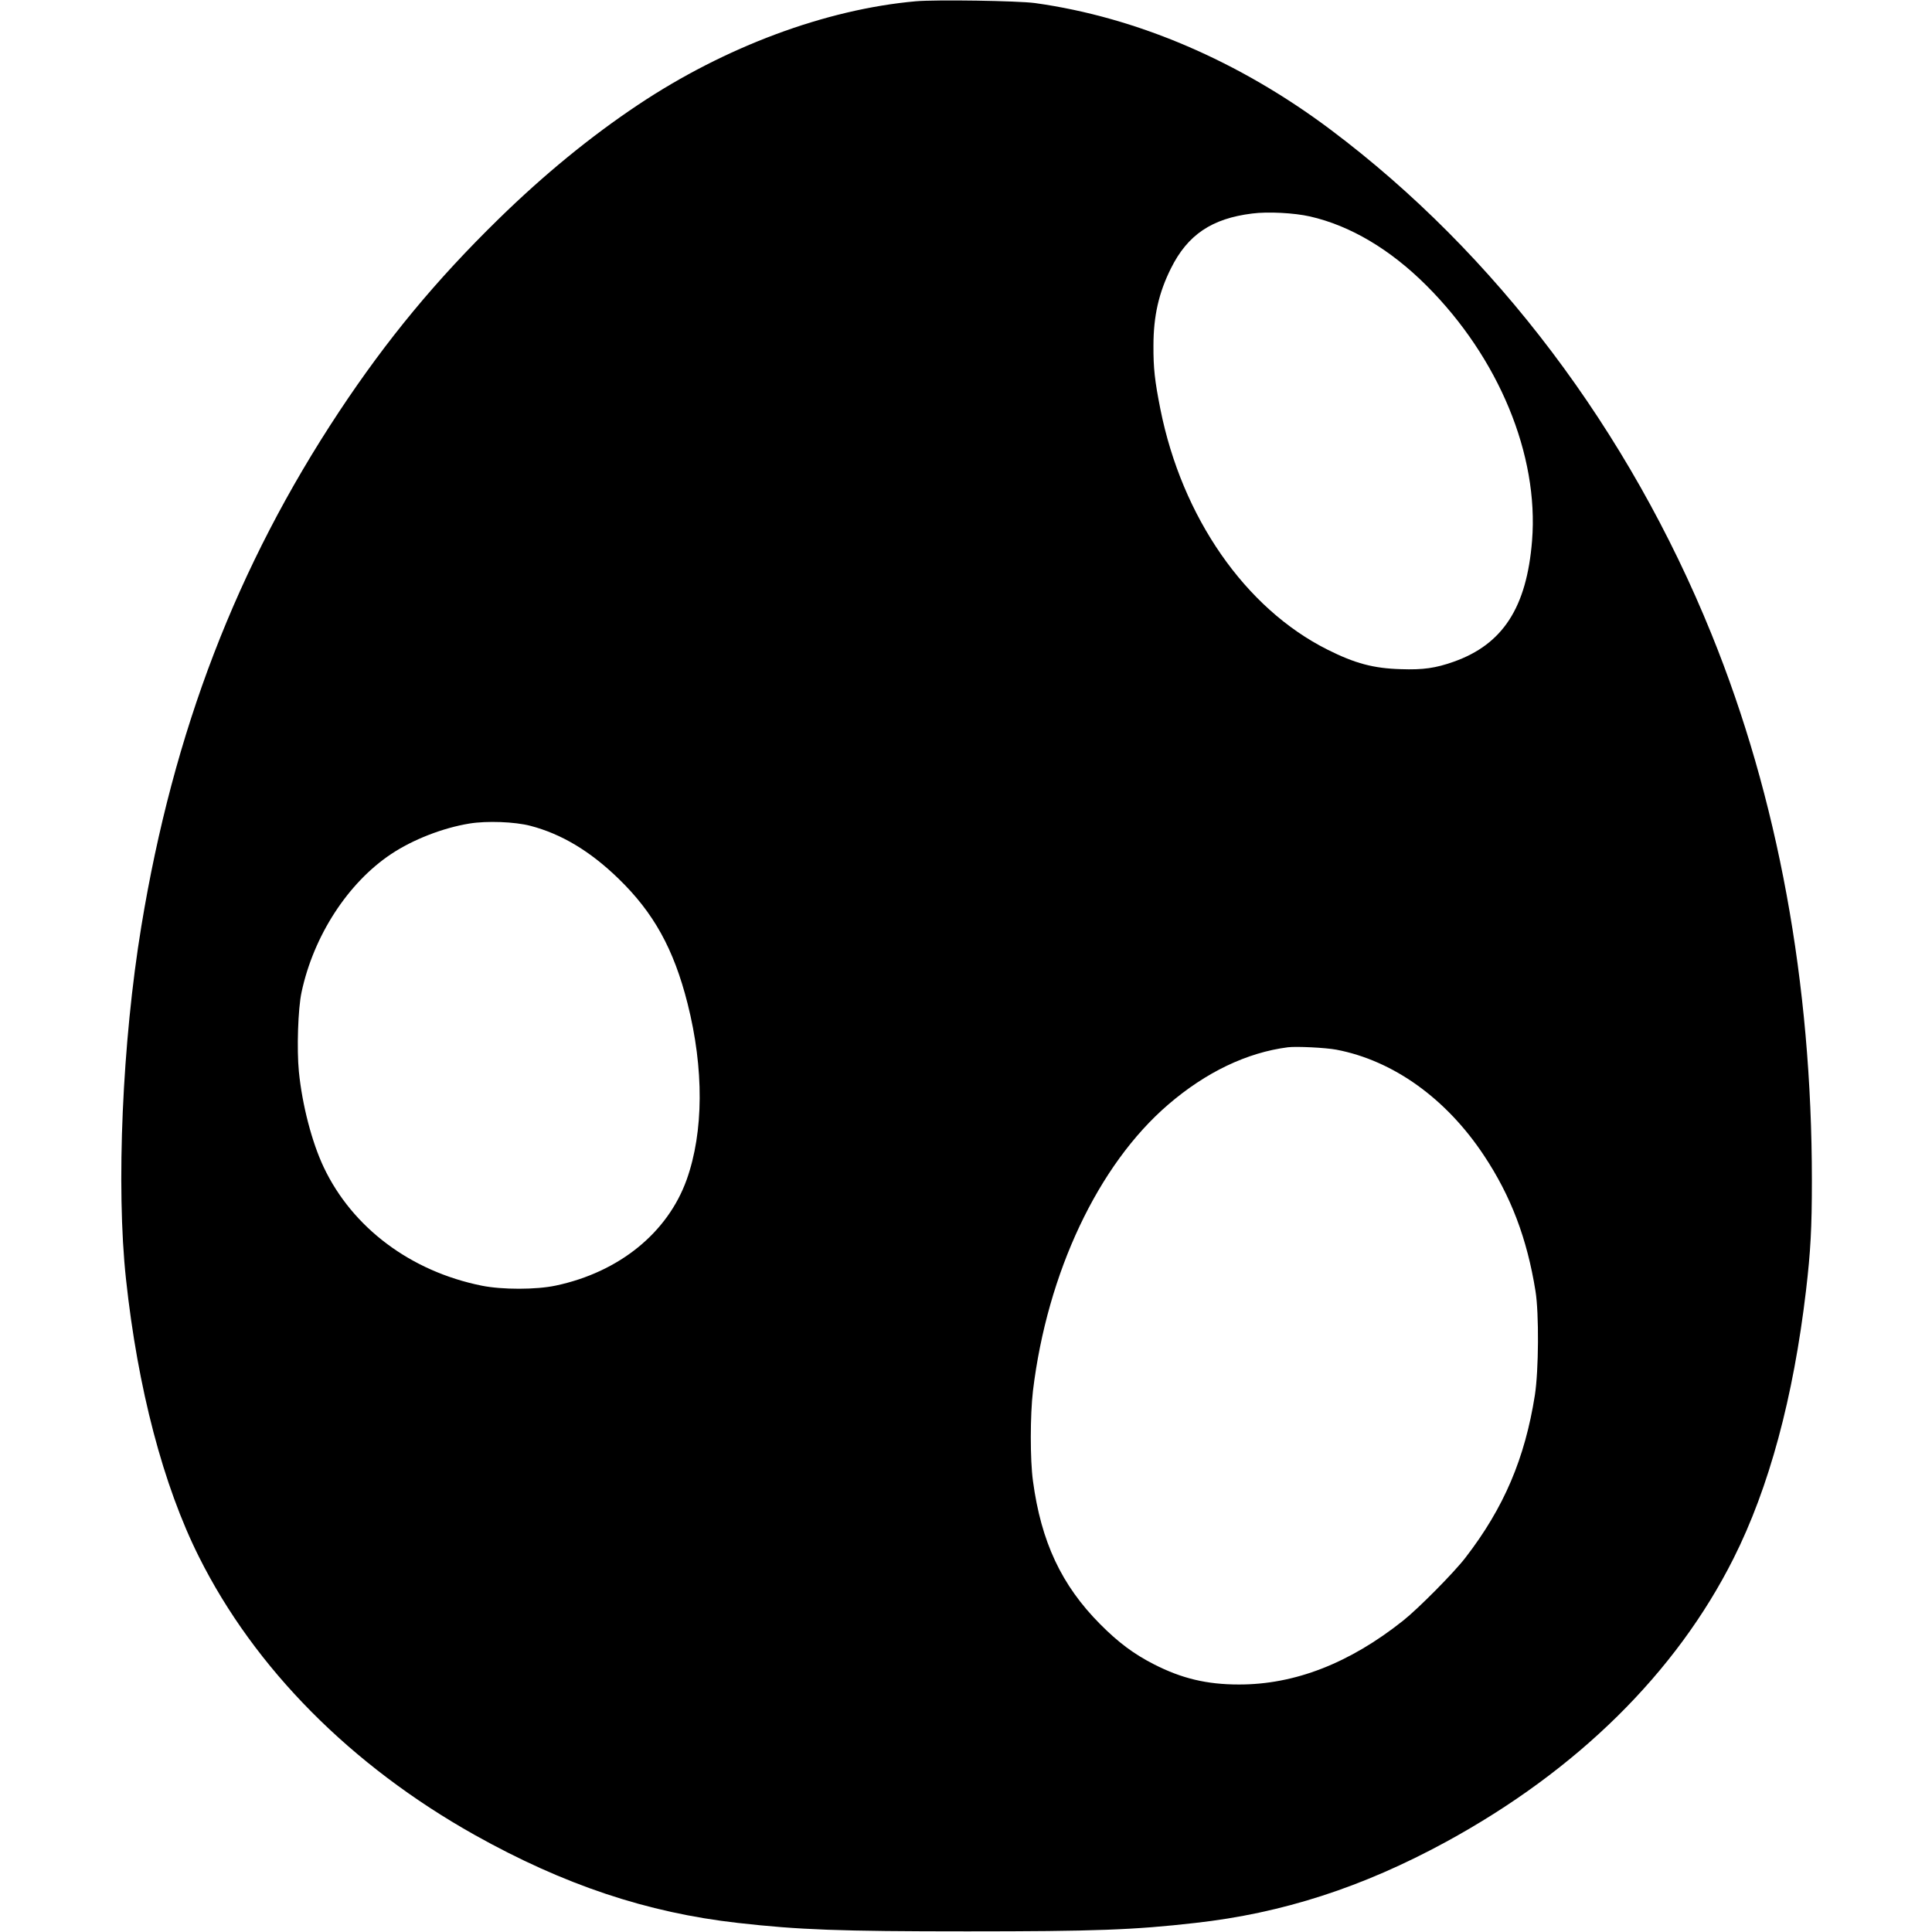 <?xml version="1.0" standalone="no"?>
<!DOCTYPE svg PUBLIC "-//W3C//DTD SVG 20010904//EN"
 "http://www.w3.org/TR/2001/REC-SVG-20010904/DTD/svg10.dtd">
<svg version="1.0" xmlns="http://www.w3.org/2000/svg"
 width="1512pt" height="1512pt" viewBox="0 0 1512 1512"
 preserveAspectRatio="xMidYMid meet">
<g transform="translate(0,1512) scale(0.1,-0.1)"
fill="#000000" stroke="none">
<path d="M7167 15110 c-706 -63 -1493 -356 -2173 -810 -372 -248 -737 -547
-1093 -895 -491 -480 -872 -941 -1246 -1505 -802 -1211 -1298 -2502 -1549
-4030 -149 -905 -198 -2037 -120 -2760 92 -855 291 -1615 571 -2174 437 -874
1191 -1634 2159 -2177 697 -390 1348 -608 2059 -688 477 -54 793 -66 1795 -66
995 0 1304 11 1785 66 682 76 1309 279 1961 634 1026 559 1801 1323 2251 2219
278 553 468 1257 567 2096 36 307 46 490 46 860 0 1547 -266 2996 -785 4276
-647 1596 -1692 2981 -2980 3948 -715 537 -1517 881 -2315 992 -134 18 -773
28 -933 14z m3085 -1684 c316 -72 629 -258 913 -542 565 -565 879 -1325 825
-1996 -42 -523 -229 -811 -614 -947 -141 -50 -240 -64 -411 -58 -216 6 -361
45 -576 153 -643 322 -1139 1035 -1308 1883 -44 221 -55 321 -54 496 0 232 42
415 137 605 130 262 319 390 636 429 122 16 329 5 452 -23z m-6101 -4769 c241
-63 465 -196 688 -412 277 -268 434 -552 542 -979 129 -510 126 -1005 -7
-1378 -149 -416 -529 -724 -1024 -829 -154 -33 -419 -33 -579 -1 -557 112
-1013 454 -1237 926 -93 196 -169 488 -195 750 -17 174 -7 492 21 621 94 441
363 856 701 1081 171 114 405 205 614 239 136 22 353 14 476 -18z m6308 -1752
c445 -85 859 -382 1154 -827 212 -319 338 -651 404 -1063 28 -174 25 -621 -5
-814 -78 -495 -242 -881 -543 -1271 -87 -114 -370 -400 -489 -494 -419 -333
-848 -500 -1285 -499 -250 0 -447 47 -664 158 -157 80 -279 171 -421 314 -303
305 -462 644 -526 1121 -23 168 -22 515 0 705 112 925 510 1769 1058 2240 295
254 617 408 938 449 67 8 295 -3 379 -19z"/>
</g>
</svg>
